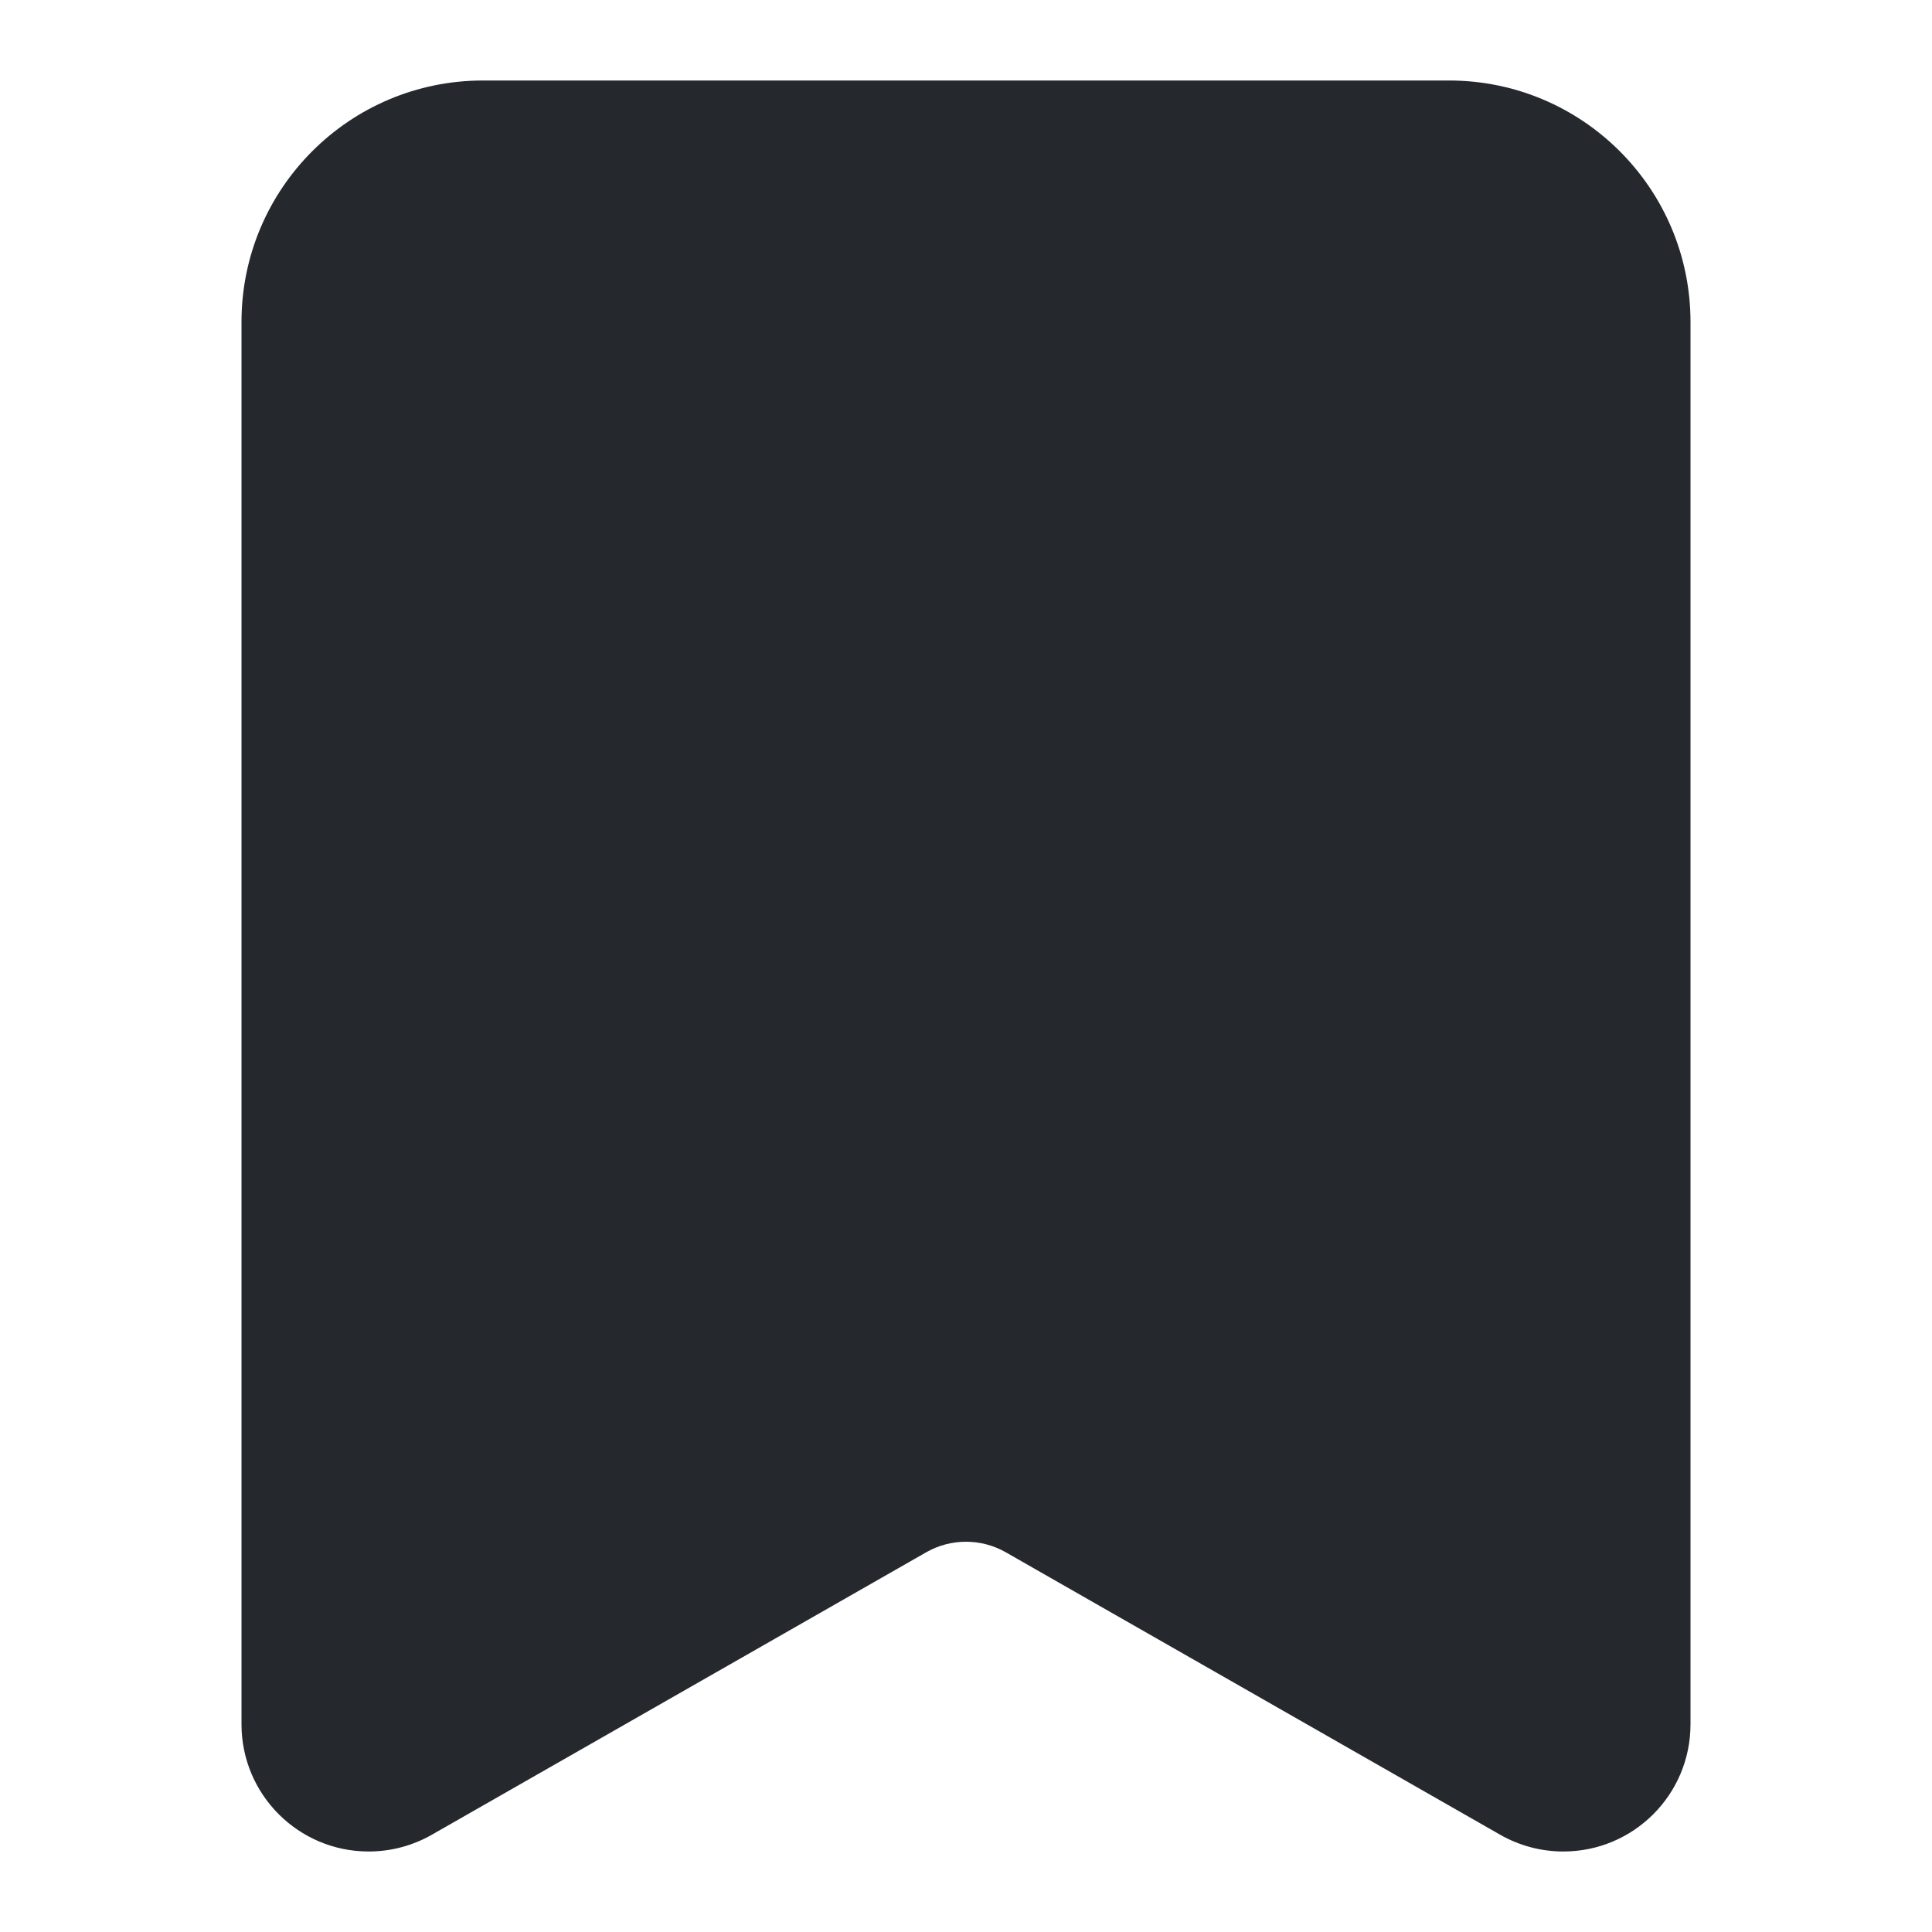 <svg width="24" height="24" viewBox="0 0 24 24" fill="none" xmlns="http://www.w3.org/2000/svg">
<path d="M18 1H6C4.343 1 3 2.343 3 4V21.42C3 22.293 3.708 23 4.58 23C4.855 23 5.126 22.928 5.364 22.792L11.504 19.284C11.811 19.108 12.189 19.108 12.496 19.284L18.636 22.792C18.874 22.928 19.145 23 19.42 23C20.293 23 21 22.293 21 21.42V4C21 2.343 19.657 1 18 1Z" fill="#25282D"/>
</svg>
